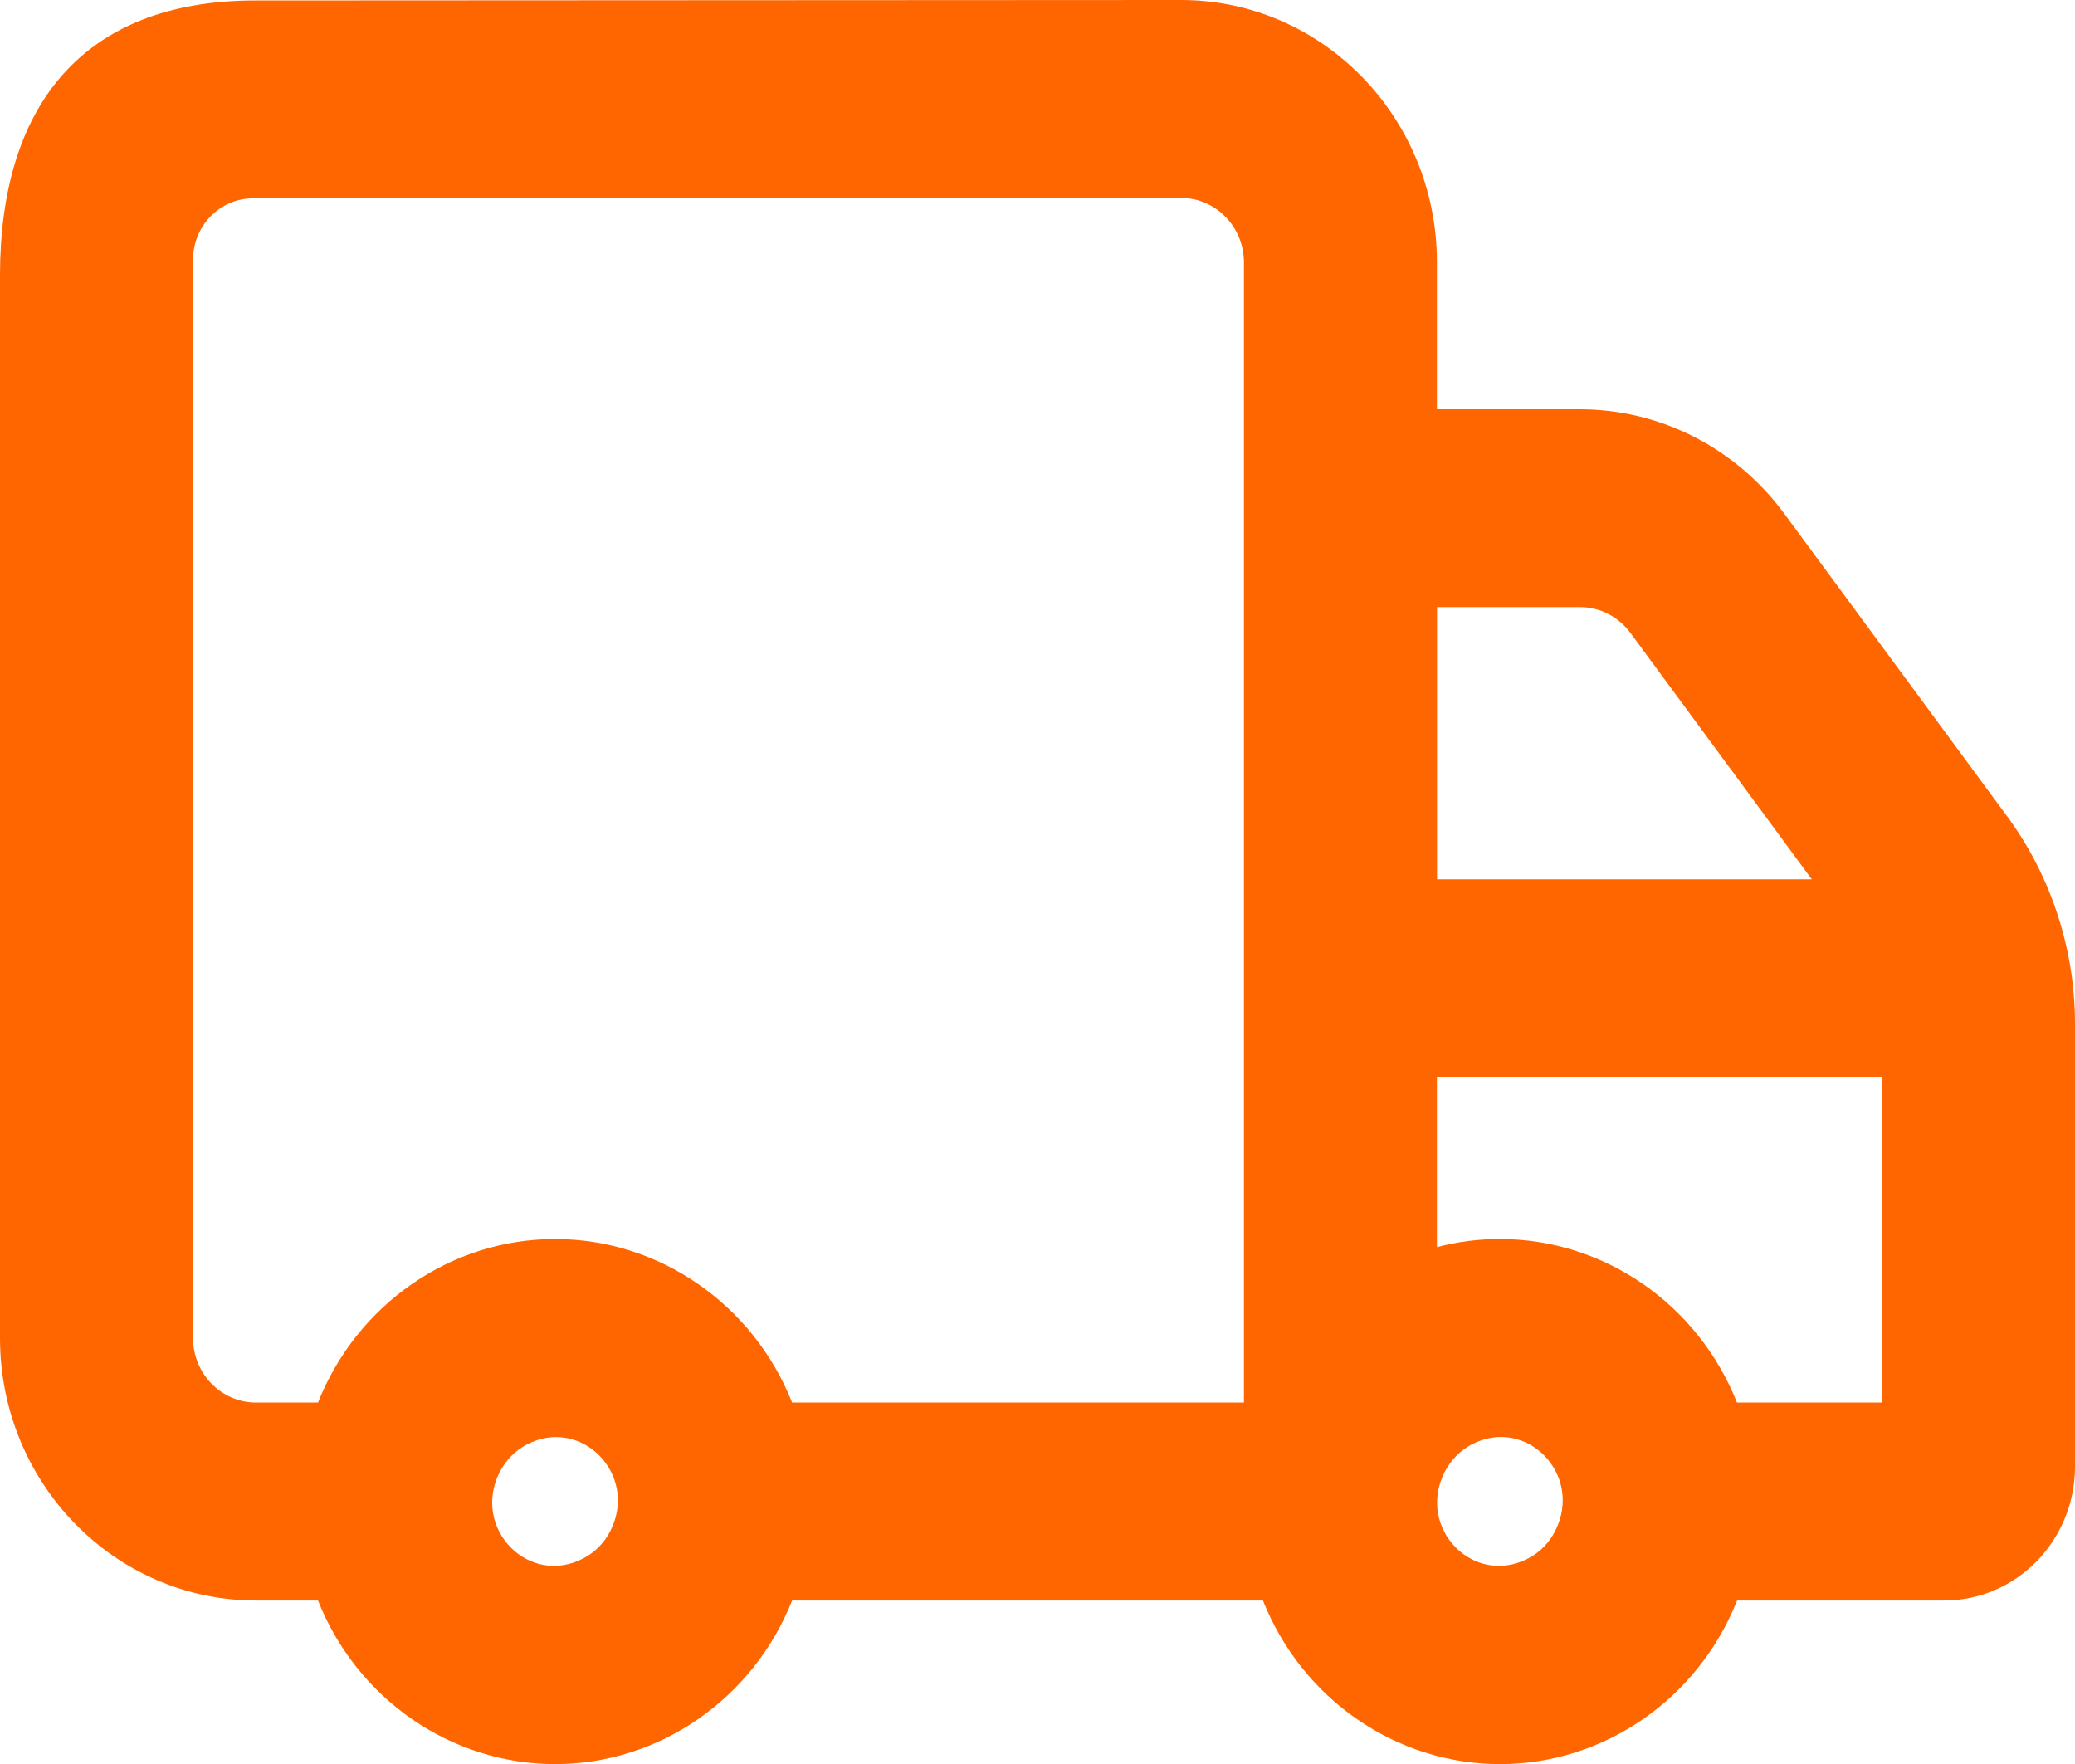 <svg width="40" height="34" viewBox="0 0 40 34" fill="none" xmlns="http://www.w3.org/2000/svg">
<g clip-path="url(#clip0)">
<path d="M38.692 15.734L34.396 9.9C33.464 8.633 32.004 7.888 30.456 7.888H27.7V5.06C27.702 2.265 25.492 0 22.766 0L4.924 0.009C1.583 0.009 0 2.055 0 5.308V25.79C0 28.584 2.21 30.849 4.936 30.849H6.13C6.883 32.745 8.692 34.002 10.7 34.002C12.707 34.002 14.517 32.745 15.27 30.849H24.346C25.099 32.745 26.908 34.002 28.916 34.002C30.924 34.002 32.733 32.745 33.486 30.849H37.478C38.871 30.849 40 29.692 40 28.264V19.73C40 18.297 39.536 16.878 38.692 15.734ZM11.246 30.036C10.192 30.589 9.09 29.461 9.629 28.38C9.744 28.151 9.93 27.959 10.154 27.843C11.206 27.293 12.307 28.418 11.771 29.498C11.657 29.728 11.472 29.92 11.246 30.036ZM23.98 27.033H15.27C14.517 25.137 12.707 23.881 10.7 23.881C8.692 23.881 6.883 25.137 6.13 27.033H4.936C4.266 27.033 3.721 26.476 3.721 25.788V5.007C3.721 4.353 4.239 3.823 4.876 3.823L22.766 3.815C23.436 3.815 23.98 4.371 23.98 5.06V27.033ZM27.702 11.701H30.459C30.84 11.701 31.198 11.885 31.428 12.196L34.926 16.948H27.702V11.701ZM29.462 30.036C28.408 30.589 27.306 29.461 27.845 28.379C27.961 28.149 28.146 27.959 28.37 27.841C29.422 27.291 30.521 28.418 29.985 29.497C29.873 29.728 29.686 29.92 29.462 30.036ZM36.277 27.033H33.484C32.731 25.137 30.922 23.881 28.914 23.881C28.503 23.881 28.096 23.932 27.7 24.037V20.763H36.275V27.033H36.277Z" fill="#FF6600"/>
</g>
<defs>
<clipPath id="clip0">
<rect width="40" height="34" fill="white"/>
</clipPath>
</defs>
</svg>
